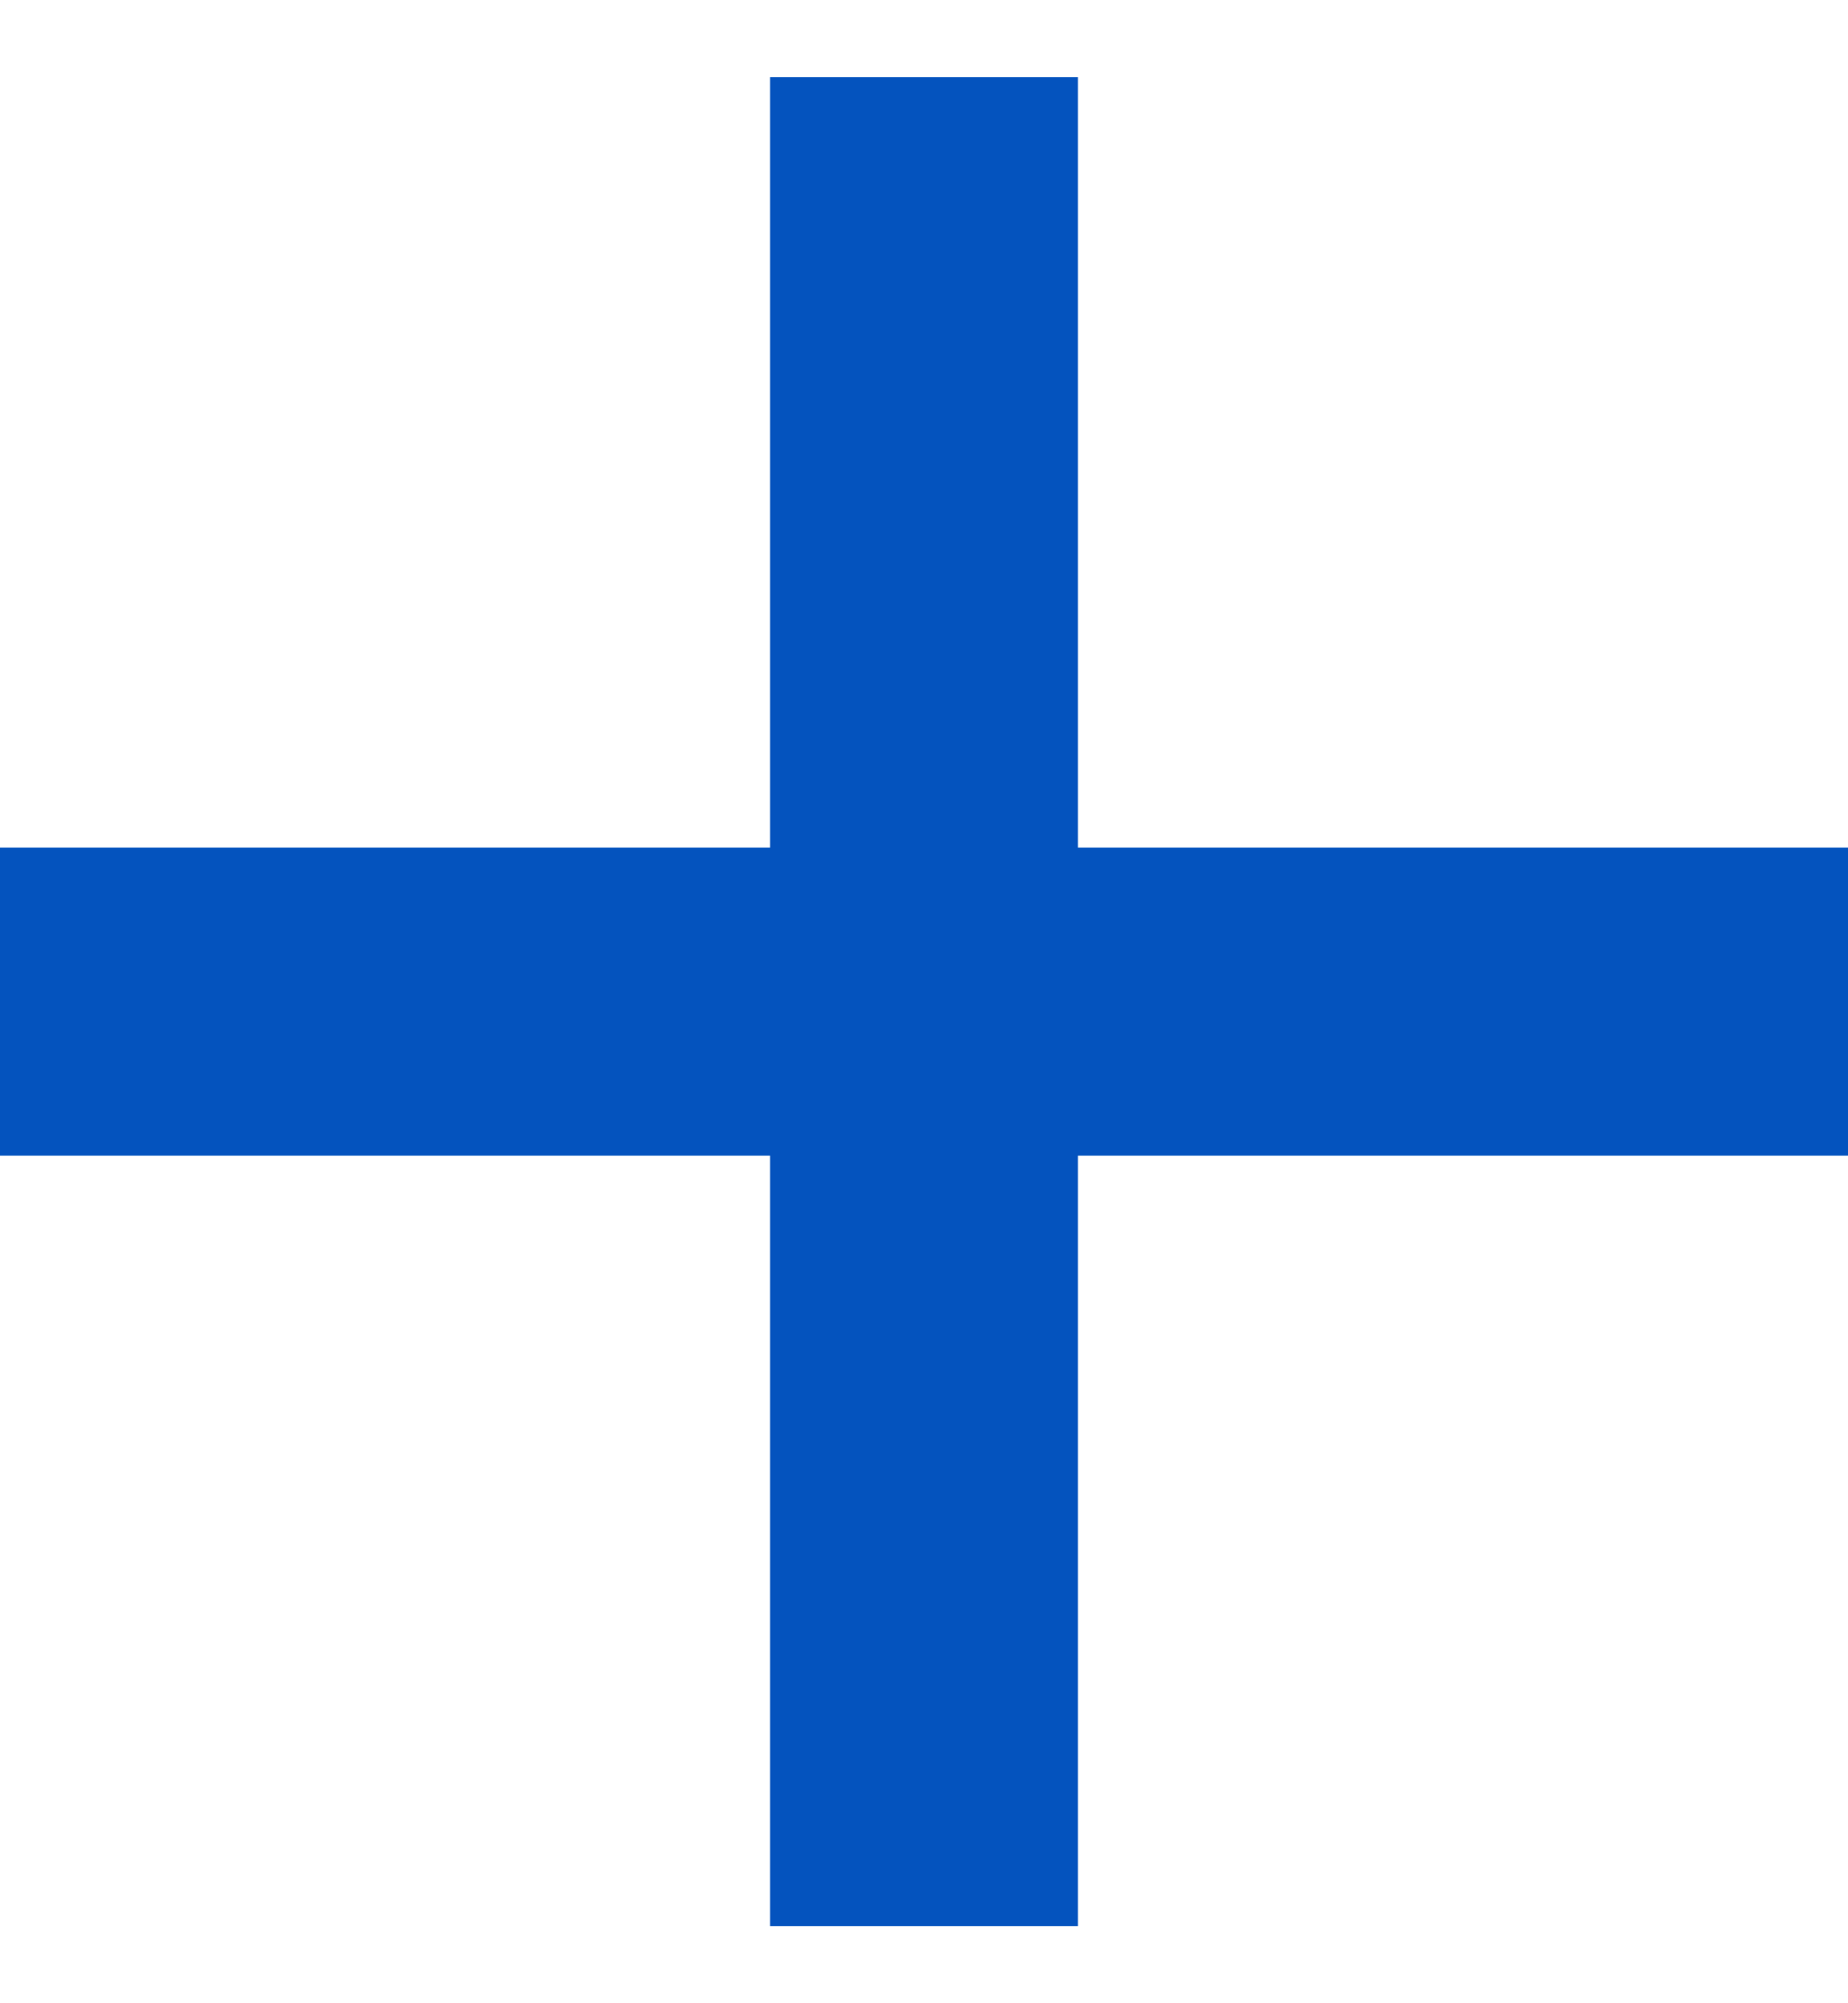 <svg width="12" height="13" viewBox="0 0 12 13" fill="none" xmlns="http://www.w3.org/2000/svg">
<path d="M6 0.5L6 12.5" stroke="#0453BE" stroke-width="2"/>
<path d="M0 6.5H12" stroke="#0453BE" stroke-width="2"/>
</svg>
